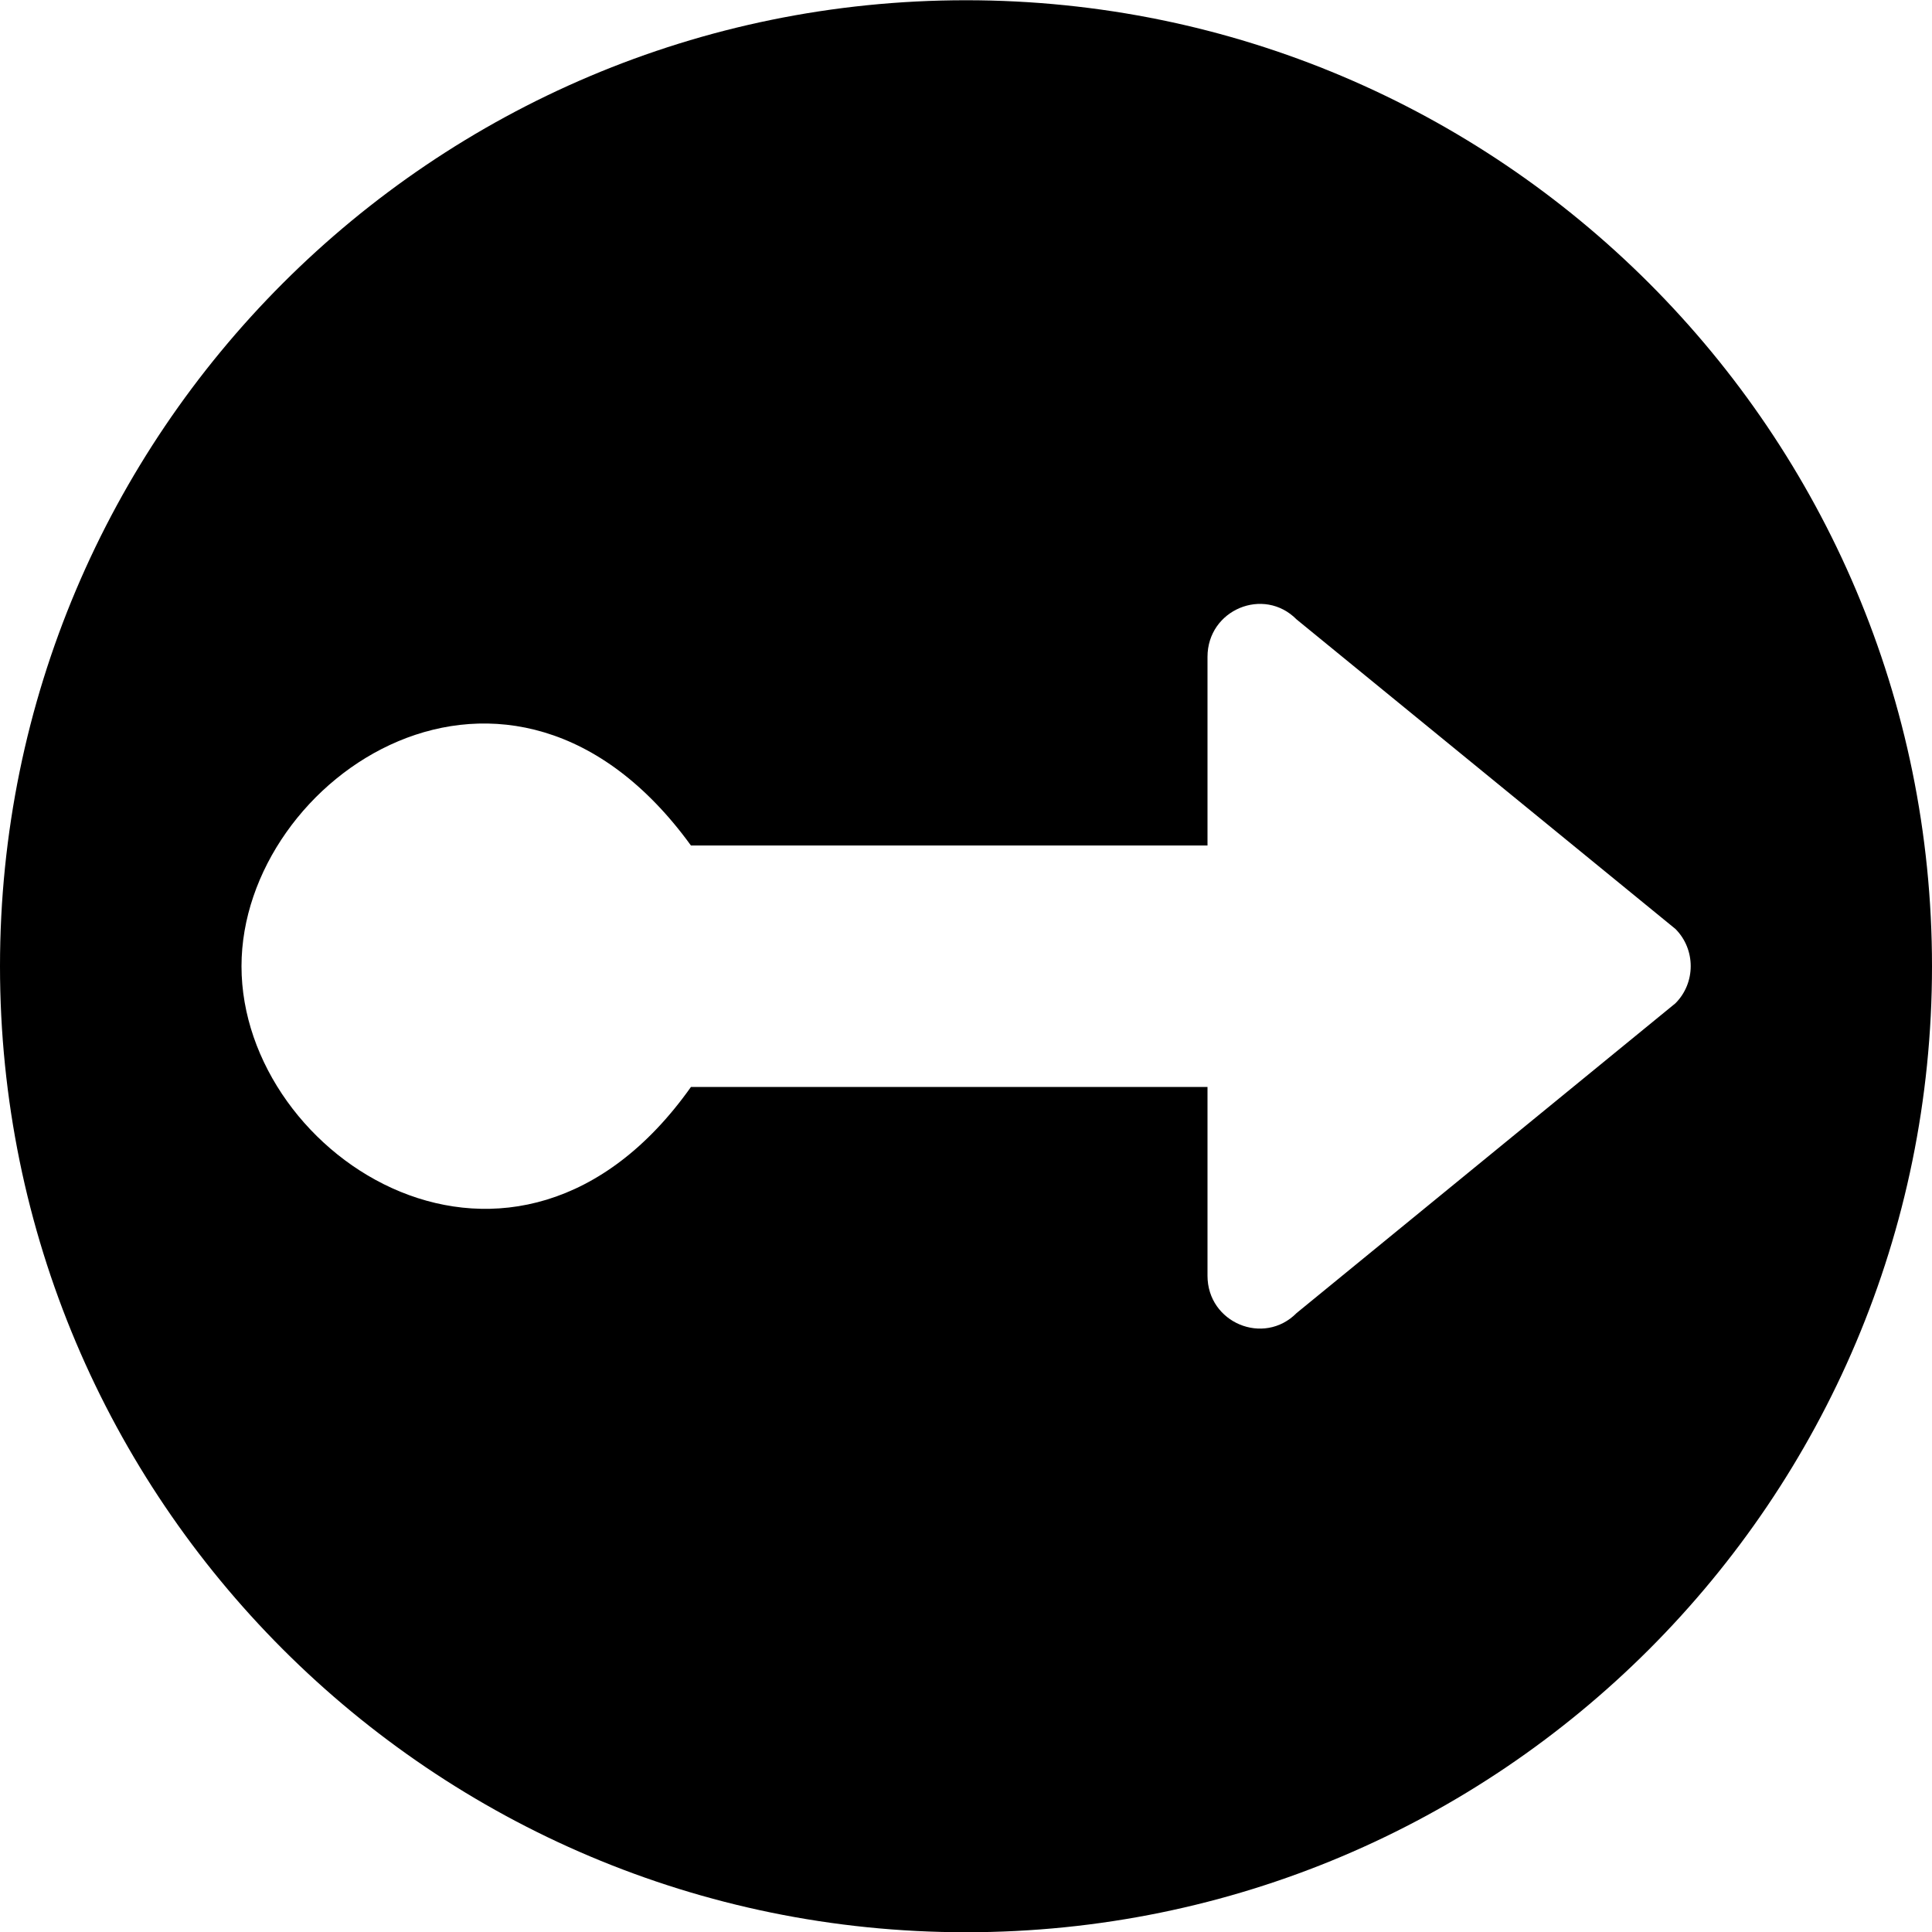 <!--
* SPDX-FileCopyrightText: © 2020 Liferay, Inc. <https://liferay.com>
* SPDX-FileCopyrightText: © 2020 Contributors to the project Clay <https://github.com/liferay/clay/graphs/contributors>
*
* SPDX-License-Identifier: BSD-3-Clause
-->
<svg  viewBox="0 0 16 16" xmlns="http://www.w3.org/2000/svg">
<path class="lexicon-icon-outline" d="M8 0.002C3.581 0.002 0 3.584 0 8.002C0 12.421 3.581 16.002 8 16.002C12.419 16.002 16 12.421 16 8.002C16 3.584 12.419 0.002 8 0.002ZM10.738 10.874C10.466 11.149 10 10.955 10 10.565V9.002H5.722C4.269 11.052 2 9.599 2 8.002C2 6.434 4.222 4.934 5.722 7.002H10V5.44C10 5.049 10.466 4.855 10.738 5.13L13.875 7.693C14.044 7.862 14.044 8.14 13.875 8.309L10.738 10.874Z" />
</svg>
